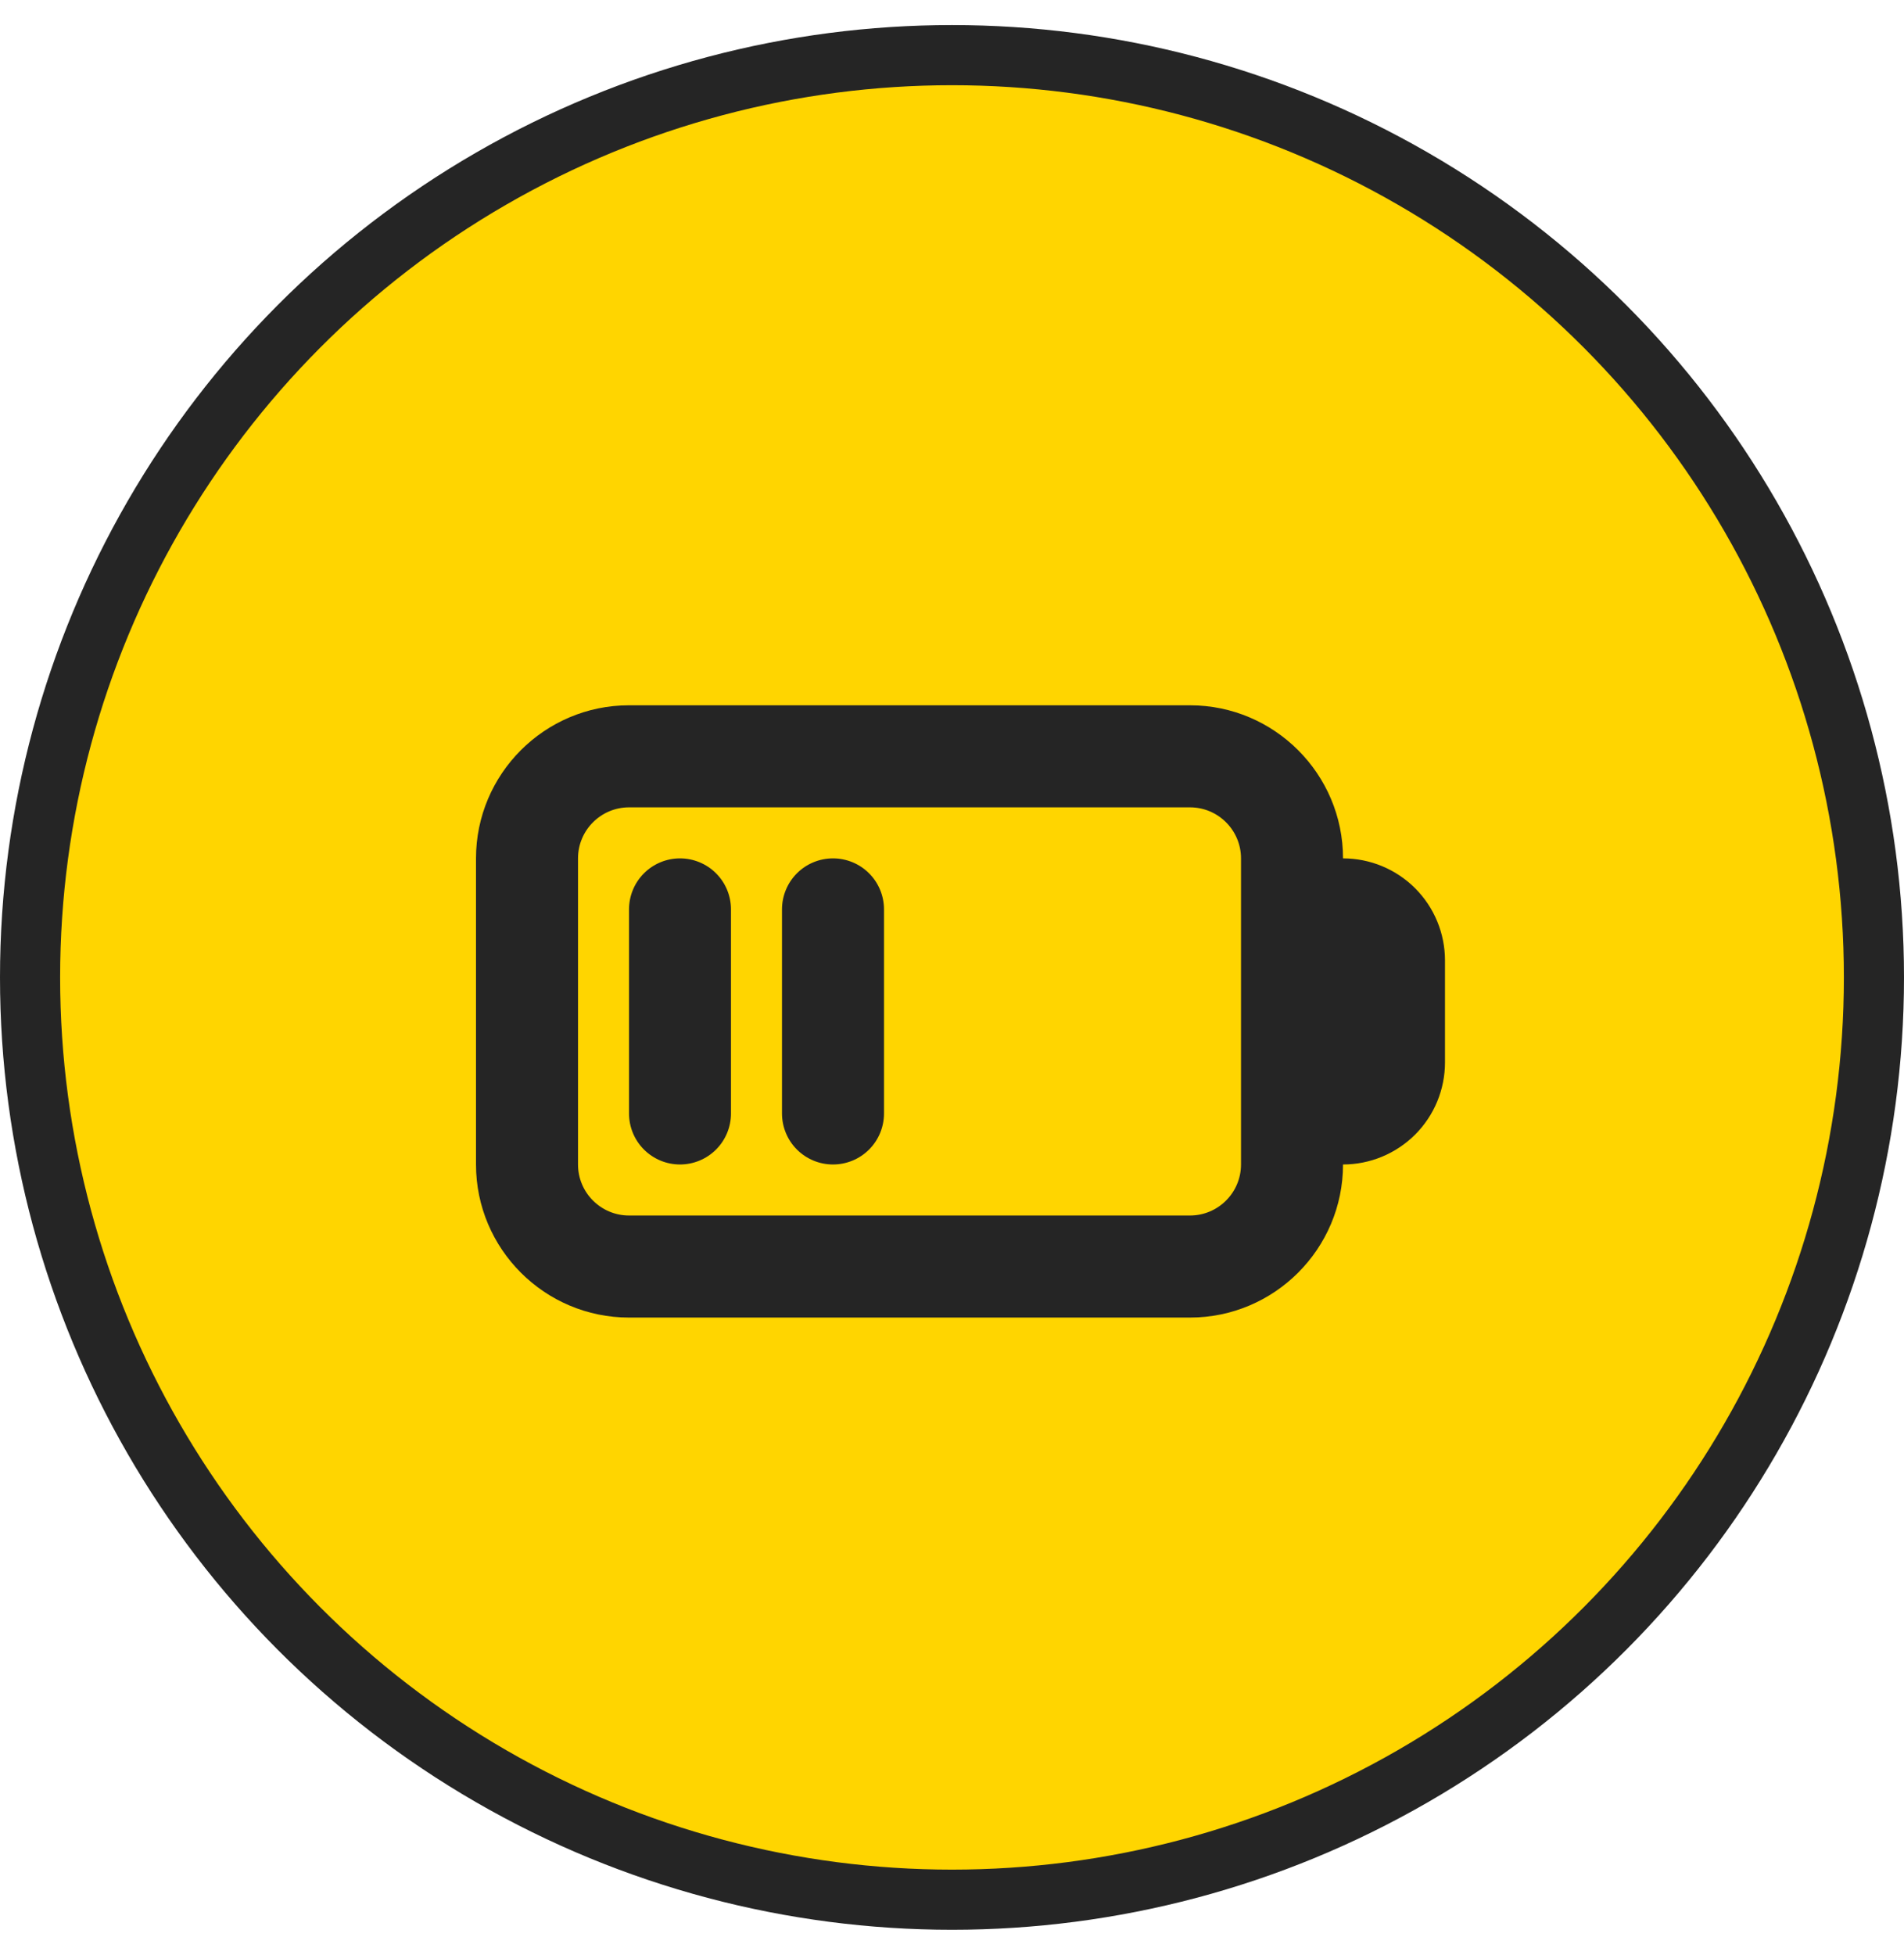 <svg width="38" height="39" viewBox="0 0 38 39" fill="none" xmlns="http://www.w3.org/2000/svg">
<circle cx="19" cy="19.5" r="18.4" fill="#FFD500" stroke="#252525" stroke-width="1.2"/>
<path d="M16.625 23.232C16.355 23.232 16.096 23.125 15.905 22.934C15.714 22.743 15.607 22.484 15.607 22.214V18.143C15.607 17.873 15.714 17.614 15.905 17.423C16.096 17.232 16.355 17.125 16.625 17.125C16.895 17.125 17.154 17.232 17.345 17.423C17.536 17.614 17.643 17.873 17.643 18.143V22.214C17.643 22.484 17.536 22.743 17.345 22.934C17.154 23.125 16.895 23.232 16.625 23.232ZM13.571 23.232C13.302 23.232 13.043 23.125 12.852 22.934C12.661 22.743 12.554 22.484 12.554 22.214V18.143C12.554 17.873 12.661 17.614 12.852 17.423C13.043 17.232 13.302 17.125 13.571 17.125C13.841 17.125 14.1 17.232 14.291 17.423C14.482 17.614 14.589 17.873 14.589 18.143V22.214C14.589 22.484 14.482 22.743 14.291 22.934C14.1 23.125 13.841 23.232 13.571 23.232ZM26.804 17.125C26.804 15.441 25.433 14.071 23.75 14.071H12.554C10.87 14.071 9.5 15.441 9.5 17.125V23.232C9.5 24.916 10.87 26.286 12.554 26.286H23.75C25.433 26.286 26.804 24.916 26.804 23.232C27.343 23.232 27.861 23.017 28.243 22.636C28.625 22.254 28.839 21.736 28.839 21.196V19.161C28.839 18.621 28.625 18.103 28.243 17.721C27.861 17.339 27.343 17.125 26.804 17.125ZM24.768 23.232C24.768 23.794 24.311 24.25 23.75 24.25H12.554C11.993 24.25 11.536 23.794 11.536 23.232V17.125C11.536 16.563 11.993 16.107 12.554 16.107H23.75C24.311 16.107 24.768 16.563 24.768 17.125V23.232Z" fill="#252525"/>
</svg>
